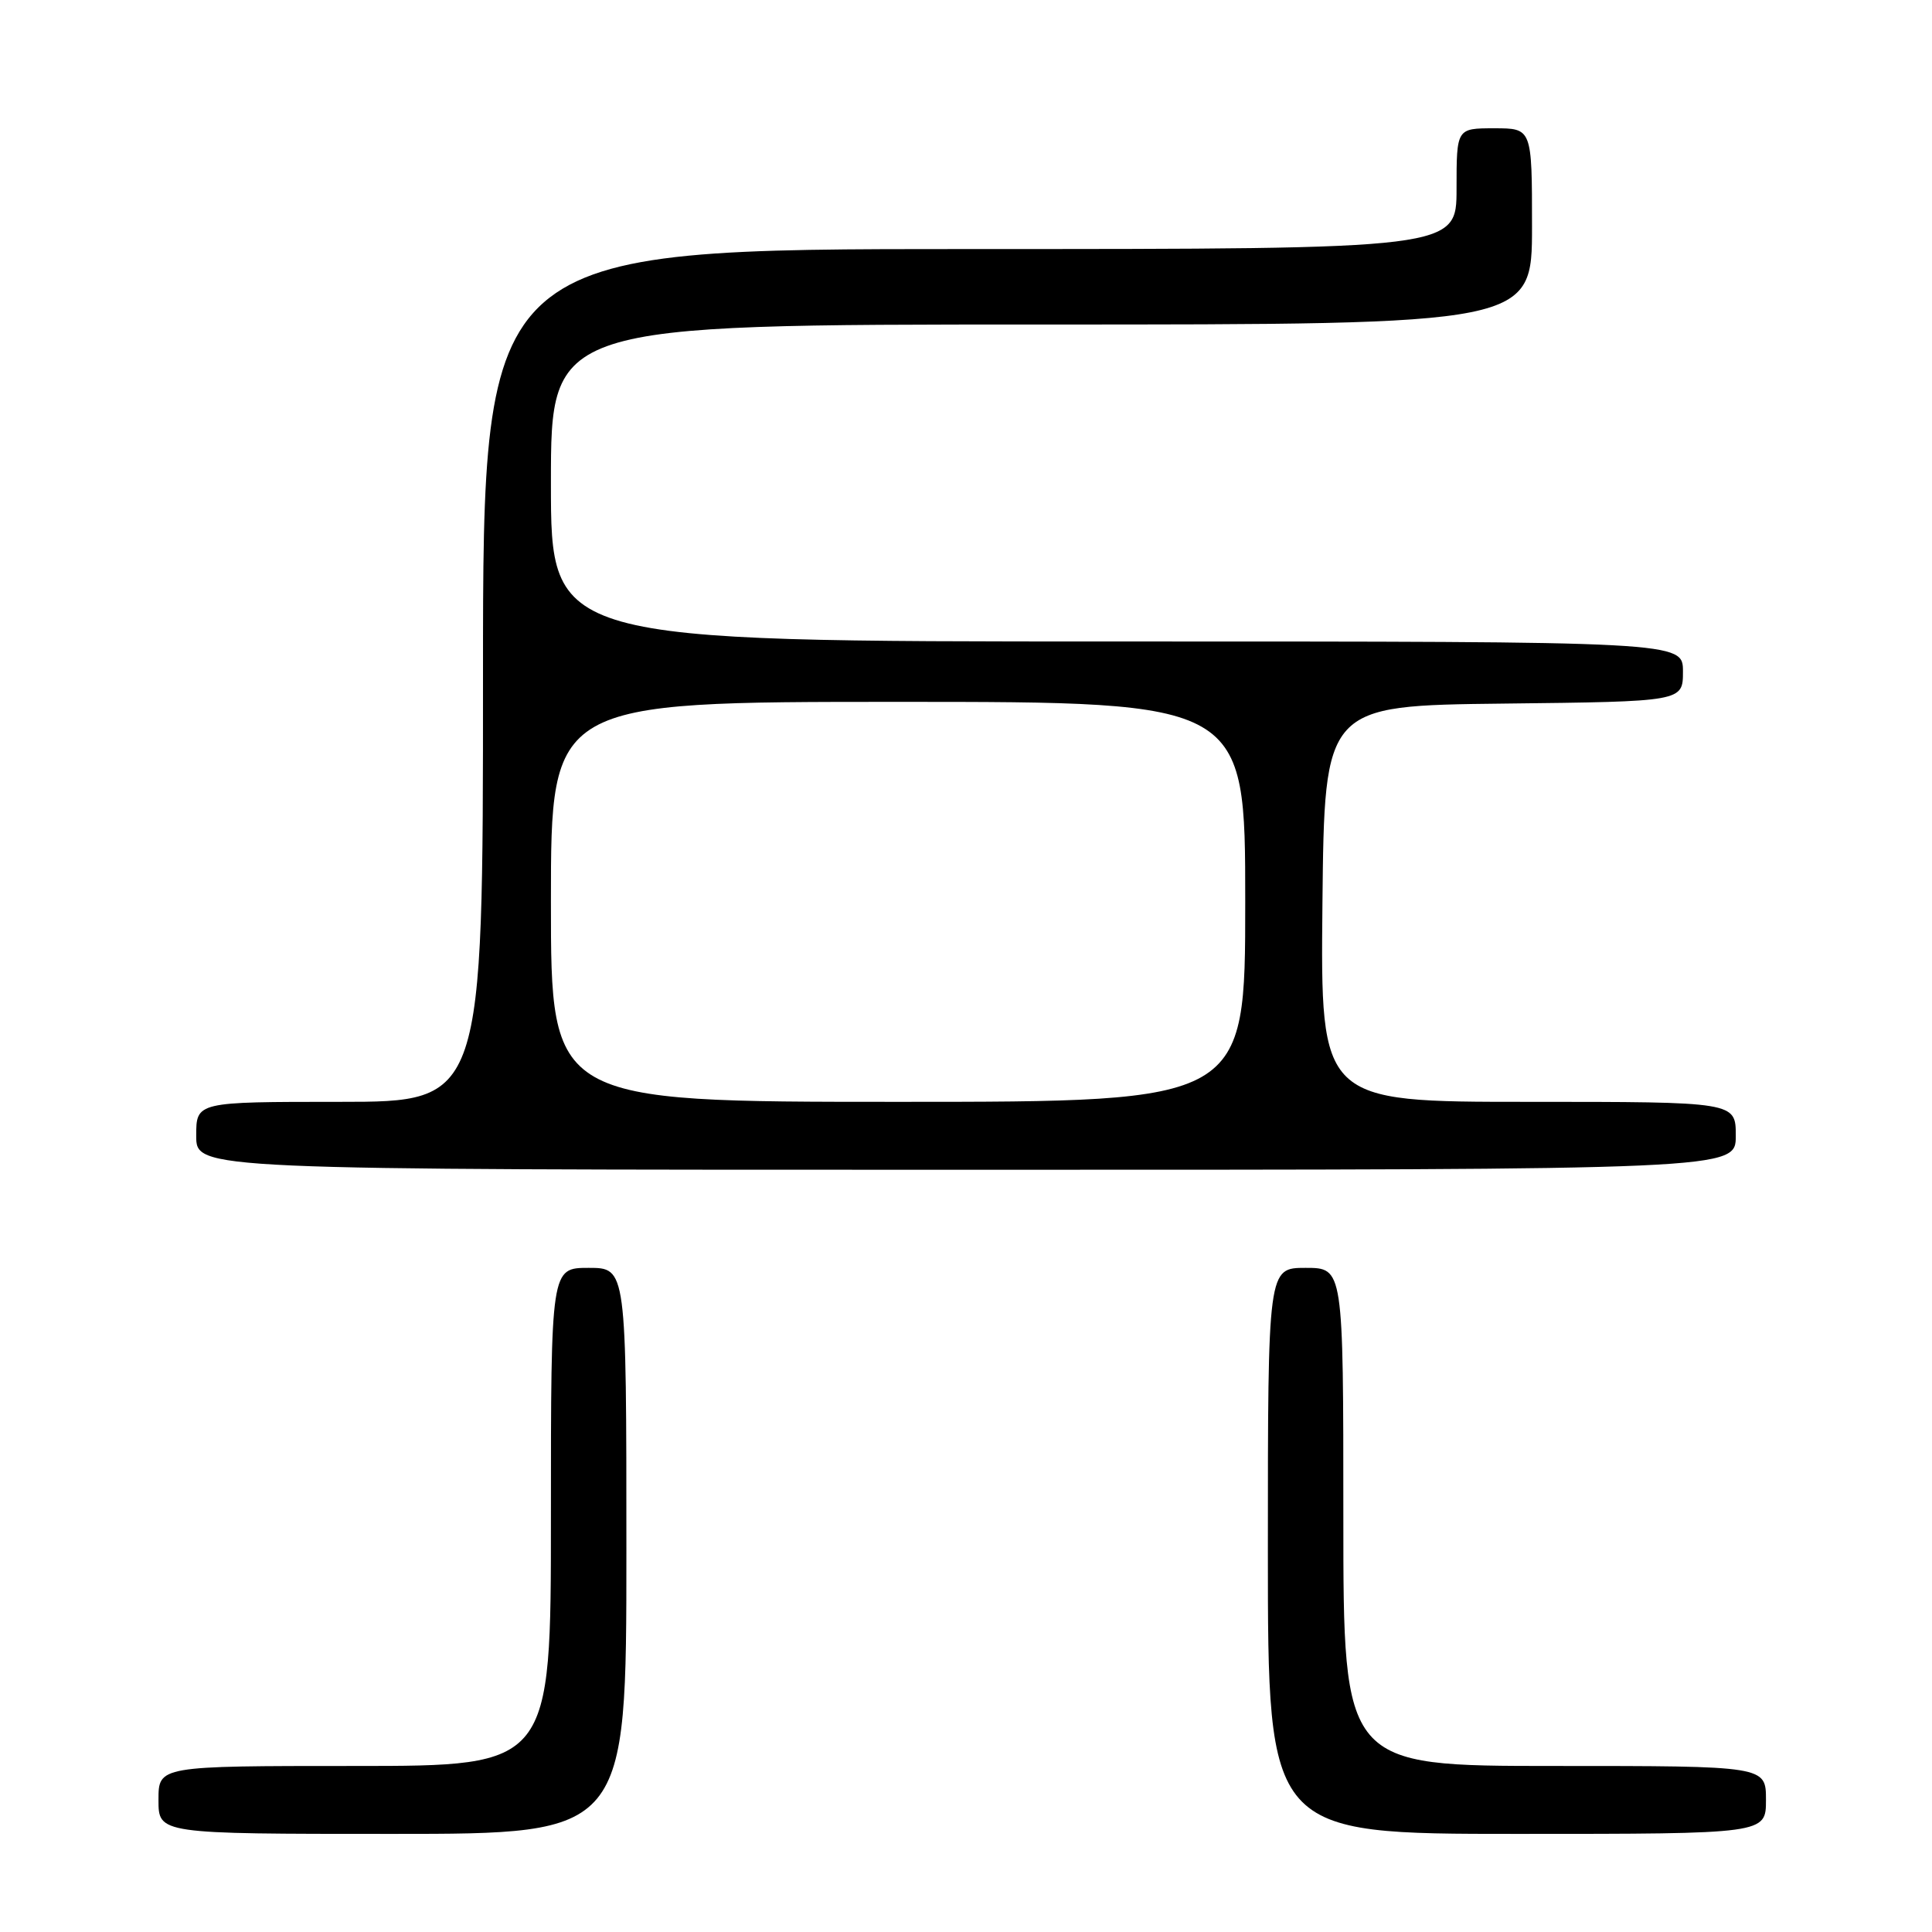 <?xml version="1.0" encoding="UTF-8" standalone="no"?>
<!DOCTYPE svg PUBLIC "-//W3C//DTD SVG 1.1//EN" "http://www.w3.org/Graphics/SVG/1.1/DTD/svg11.dtd" >
<svg xmlns="http://www.w3.org/2000/svg" xmlns:xlink="http://www.w3.org/1999/xlink" version="1.1" viewBox="0 0 256 256">
 <g >
 <path fill="currentColor"
d=" M 83.00 205.50 C 83.00 168.00 83.00 168.00 78.00 168.00 C 73.00 168.00 73.00 168.00 73.00 201.00 C 73.00 234.00 73.00 234.00 47.00 234.00 C 21.00 234.00 21.00 234.00 21.00 238.50 C 21.00 243.00 21.00 243.00 52.00 243.00 C 83.00 243.00 83.00 243.00 83.00 205.50 Z  M 234.00 238.50 C 234.00 234.00 234.00 234.00 206.00 234.00 C 178.00 234.00 178.00 234.00 178.00 201.00 C 178.00 168.00 178.00 168.00 173.00 168.00 C 168.00 168.00 168.00 168.00 168.00 205.50 C 168.00 243.00 168.00 243.00 201.00 243.00 C 234.00 243.00 234.00 243.00 234.00 238.50 Z  M 230.00 150.50 C 230.00 146.00 230.00 146.00 202.48 146.00 C 174.97 146.00 174.97 146.00 175.23 119.75 C 175.50 93.50 175.50 93.50 199.25 93.23 C 223.00 92.96 223.00 92.96 223.00 88.98 C 223.00 85.00 223.00 85.00 148.00 85.00 C 73.00 85.00 73.00 85.00 73.00 64.00 C 73.00 43.00 73.00 43.00 138.00 43.00 C 203.00 43.00 203.00 43.00 203.00 30.00 C 203.00 17.00 203.00 17.00 198.00 17.00 C 193.00 17.00 193.00 17.00 193.00 25.00 C 193.00 33.00 193.00 33.00 128.50 33.00 C 64.00 33.00 64.00 33.00 64.00 89.50 C 64.00 146.00 64.00 146.00 45.00 146.00 C 26.00 146.00 26.00 146.00 26.00 150.50 C 26.00 155.00 26.00 155.00 128.00 155.00 C 230.00 155.00 230.00 155.00 230.00 150.50 Z  M 73.00 119.50 C 73.00 93.00 73.00 93.00 119.00 93.00 C 165.00 93.00 165.00 93.00 165.00 119.50 C 165.00 146.00 165.00 146.00 119.00 146.00 C 73.00 146.00 73.00 146.00 73.00 119.50 Z "/>
</g>
</svg>
